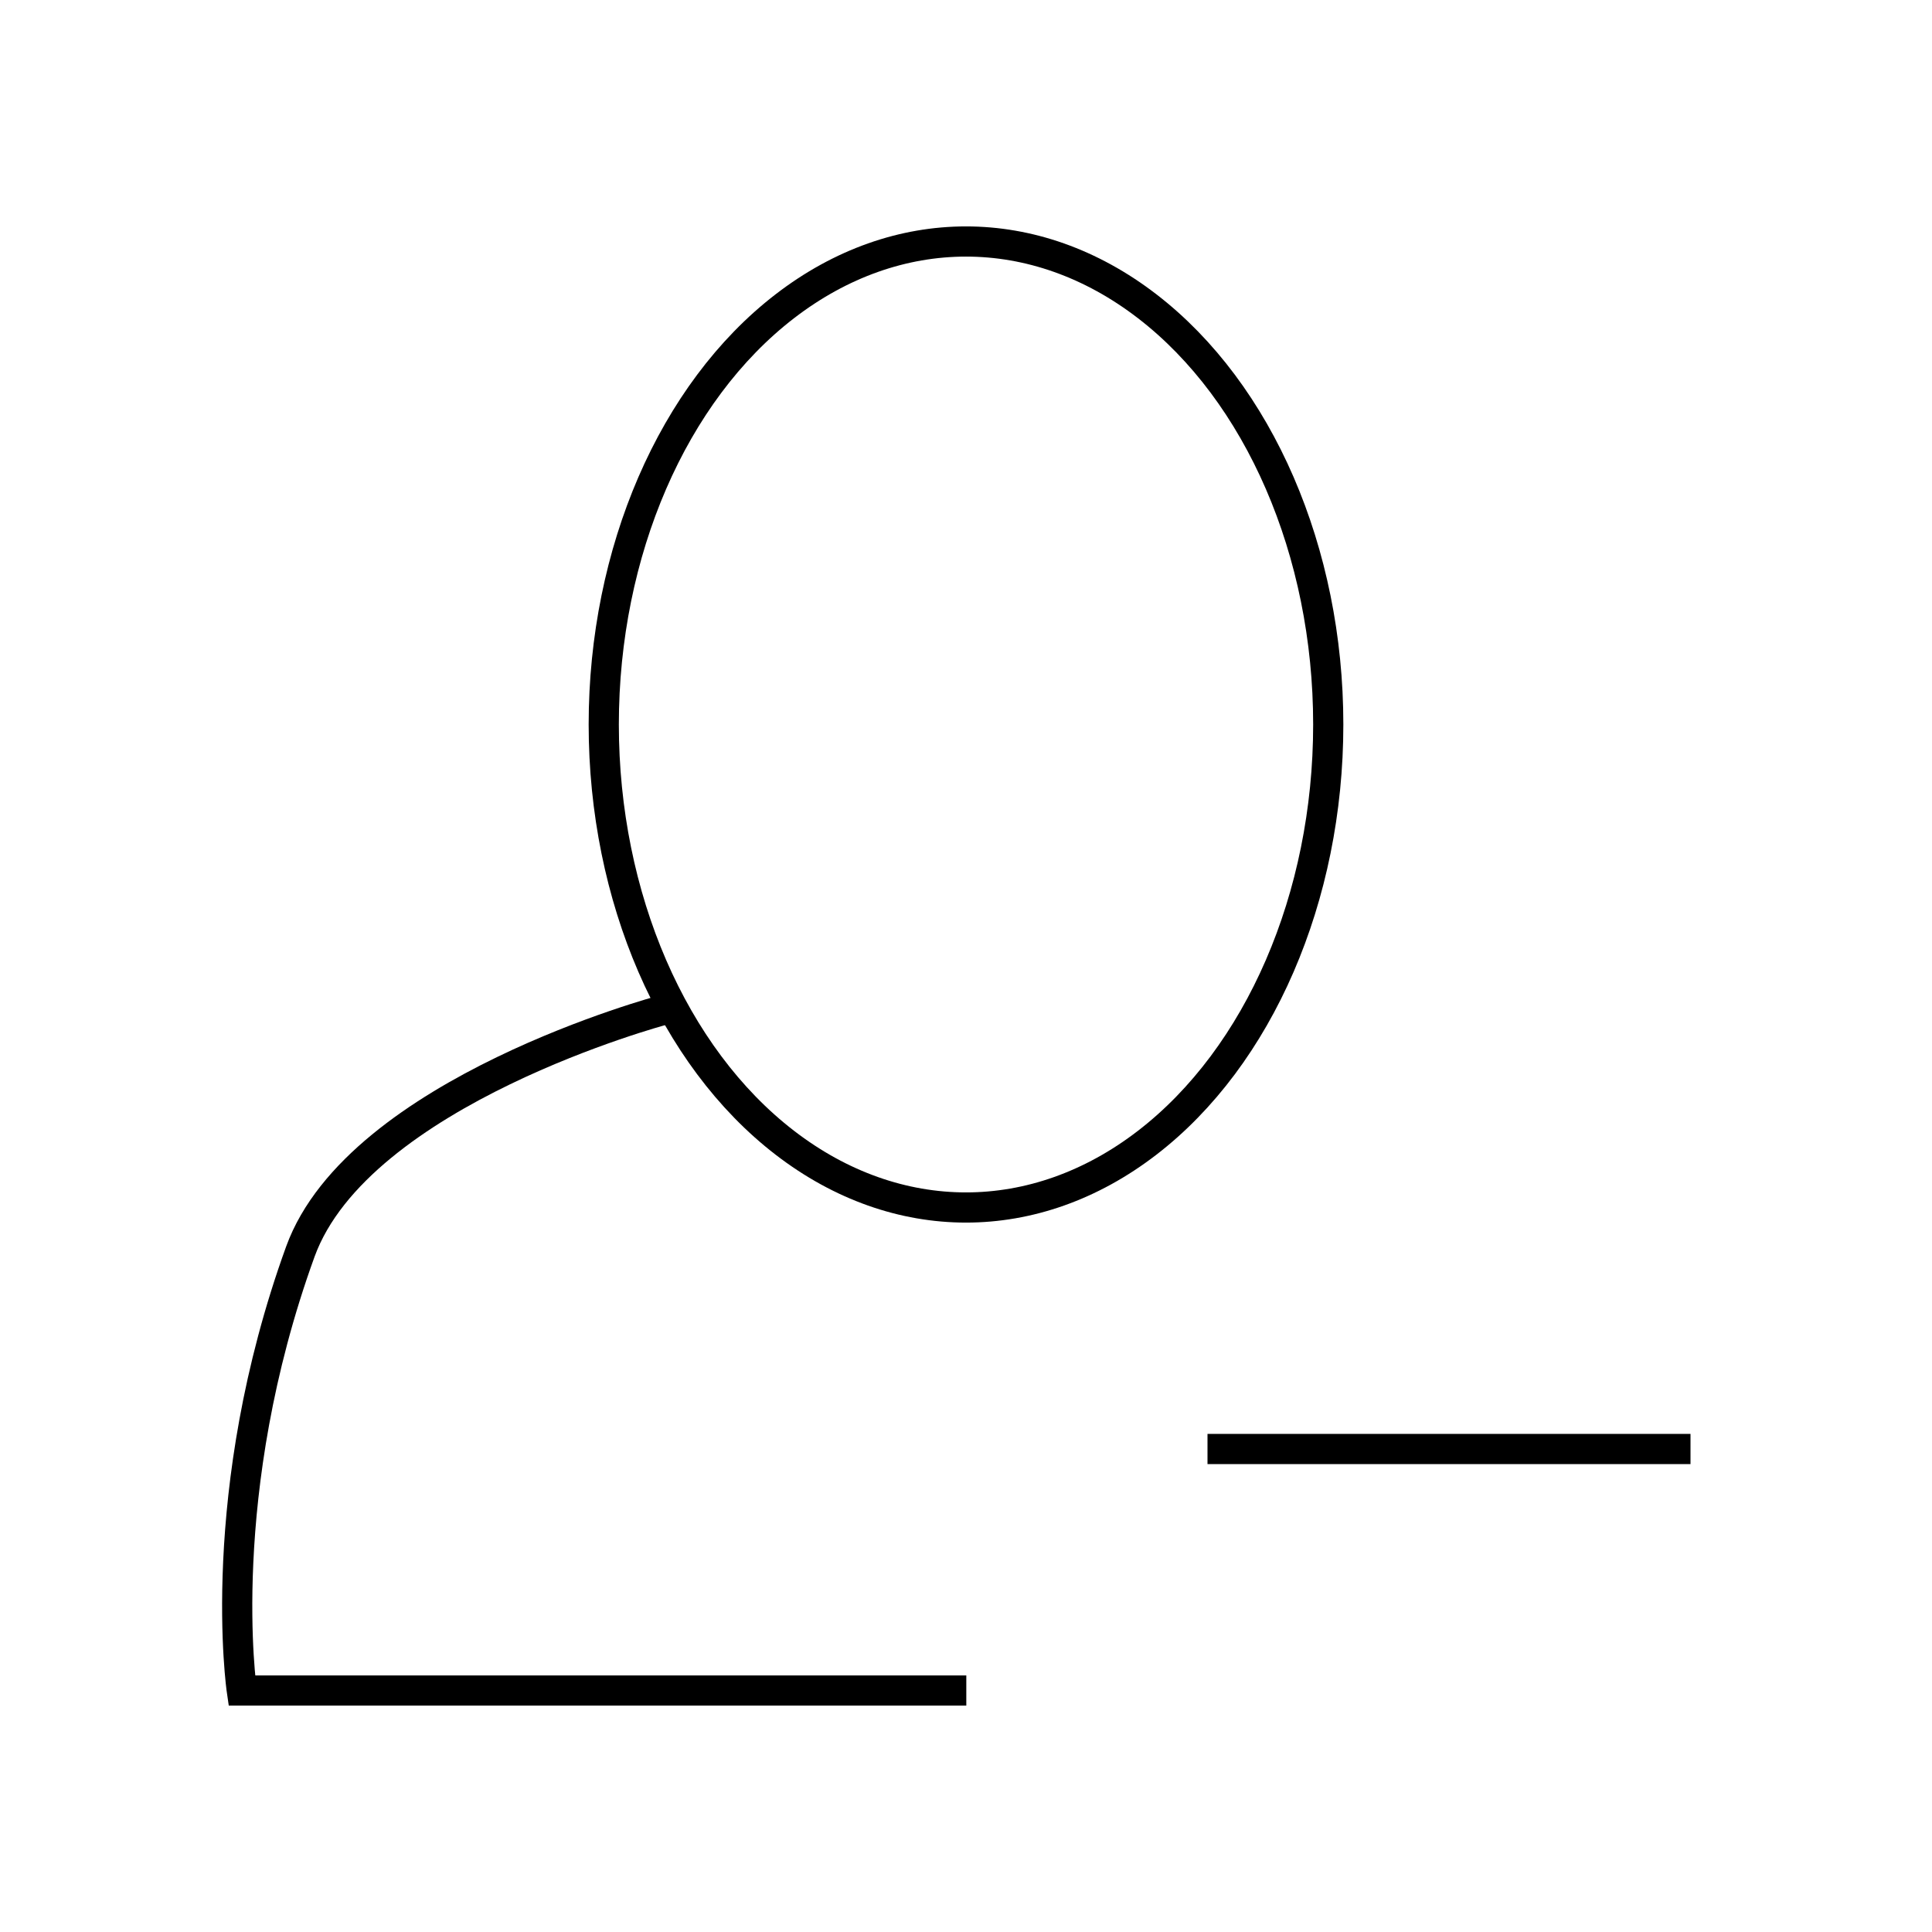 <svg xmlns="http://www.w3.org/2000/svg" width="64" height="64" viewBox="0 0 64 64" fill="none" stroke="currentColor"><ellipse cx="32" cy="24" rx="12" ry="16"/><path d="M21.96 33.46s-10.08 2.69-12.01 8C7.05 49.46 8.01 56 8.01 56h24"/><line x1="40" y1="48" x2="56" y2="48"/></svg>
